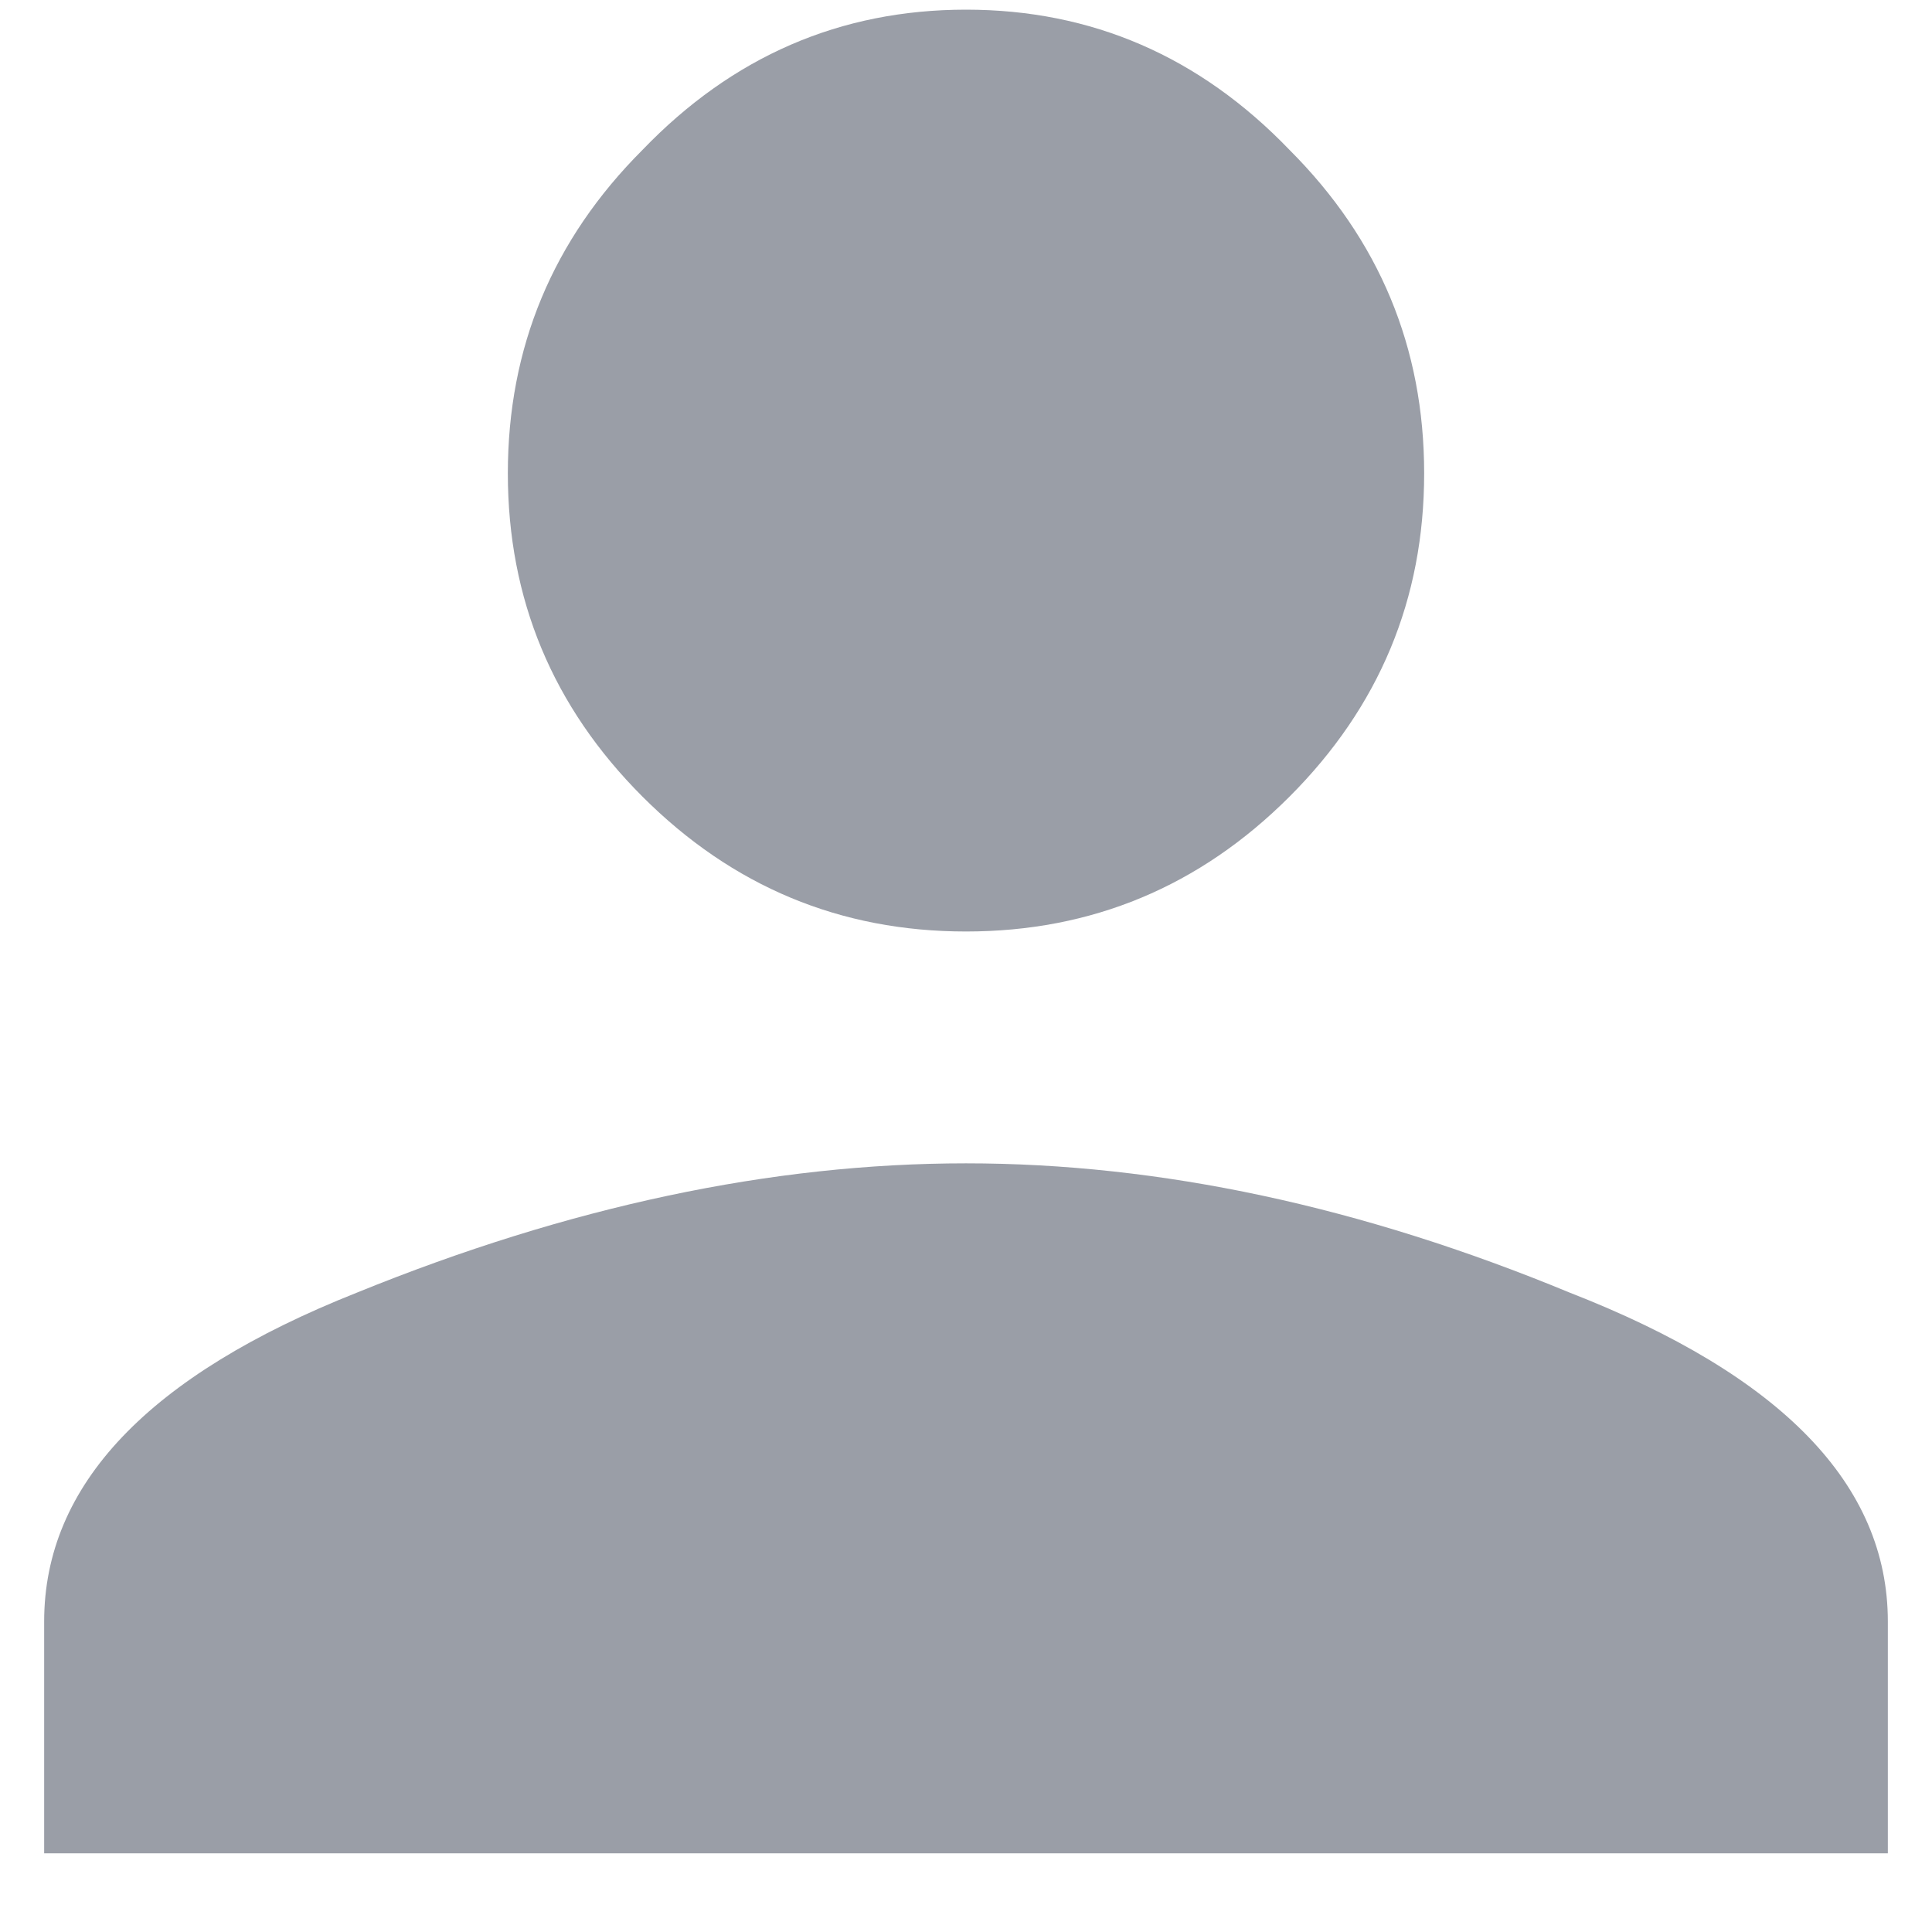 <svg width="14" height="14" viewBox="0 0 14 14" xmlns="http://www.w3.org/2000/svg">
<path d="M2.586 9.367C4.122 8.742 5.594 8.43 7 8.43C8.406 8.43 9.865 8.742 11.375 9.367C12.912 9.966 13.68 10.76 13.68 11.75V13.43H0.32V11.75C0.32 10.76 1.076 9.966 2.586 9.367ZM9.344 5.773C8.693 6.424 7.911 6.75 7 6.75C6.089 6.75 5.307 6.424 4.656 5.773C4.005 5.122 3.68 4.341 3.68 3.43C3.68 2.518 4.005 1.737 4.656 1.086C5.307 0.409 6.089 0.07 7 0.07C7.911 0.07 8.693 0.409 9.344 1.086C9.995 1.737 10.32 2.518 10.32 3.43C10.32 4.341 9.995 5.122 9.344 5.773Z" fill="#9A9EA7"/>
</svg>
